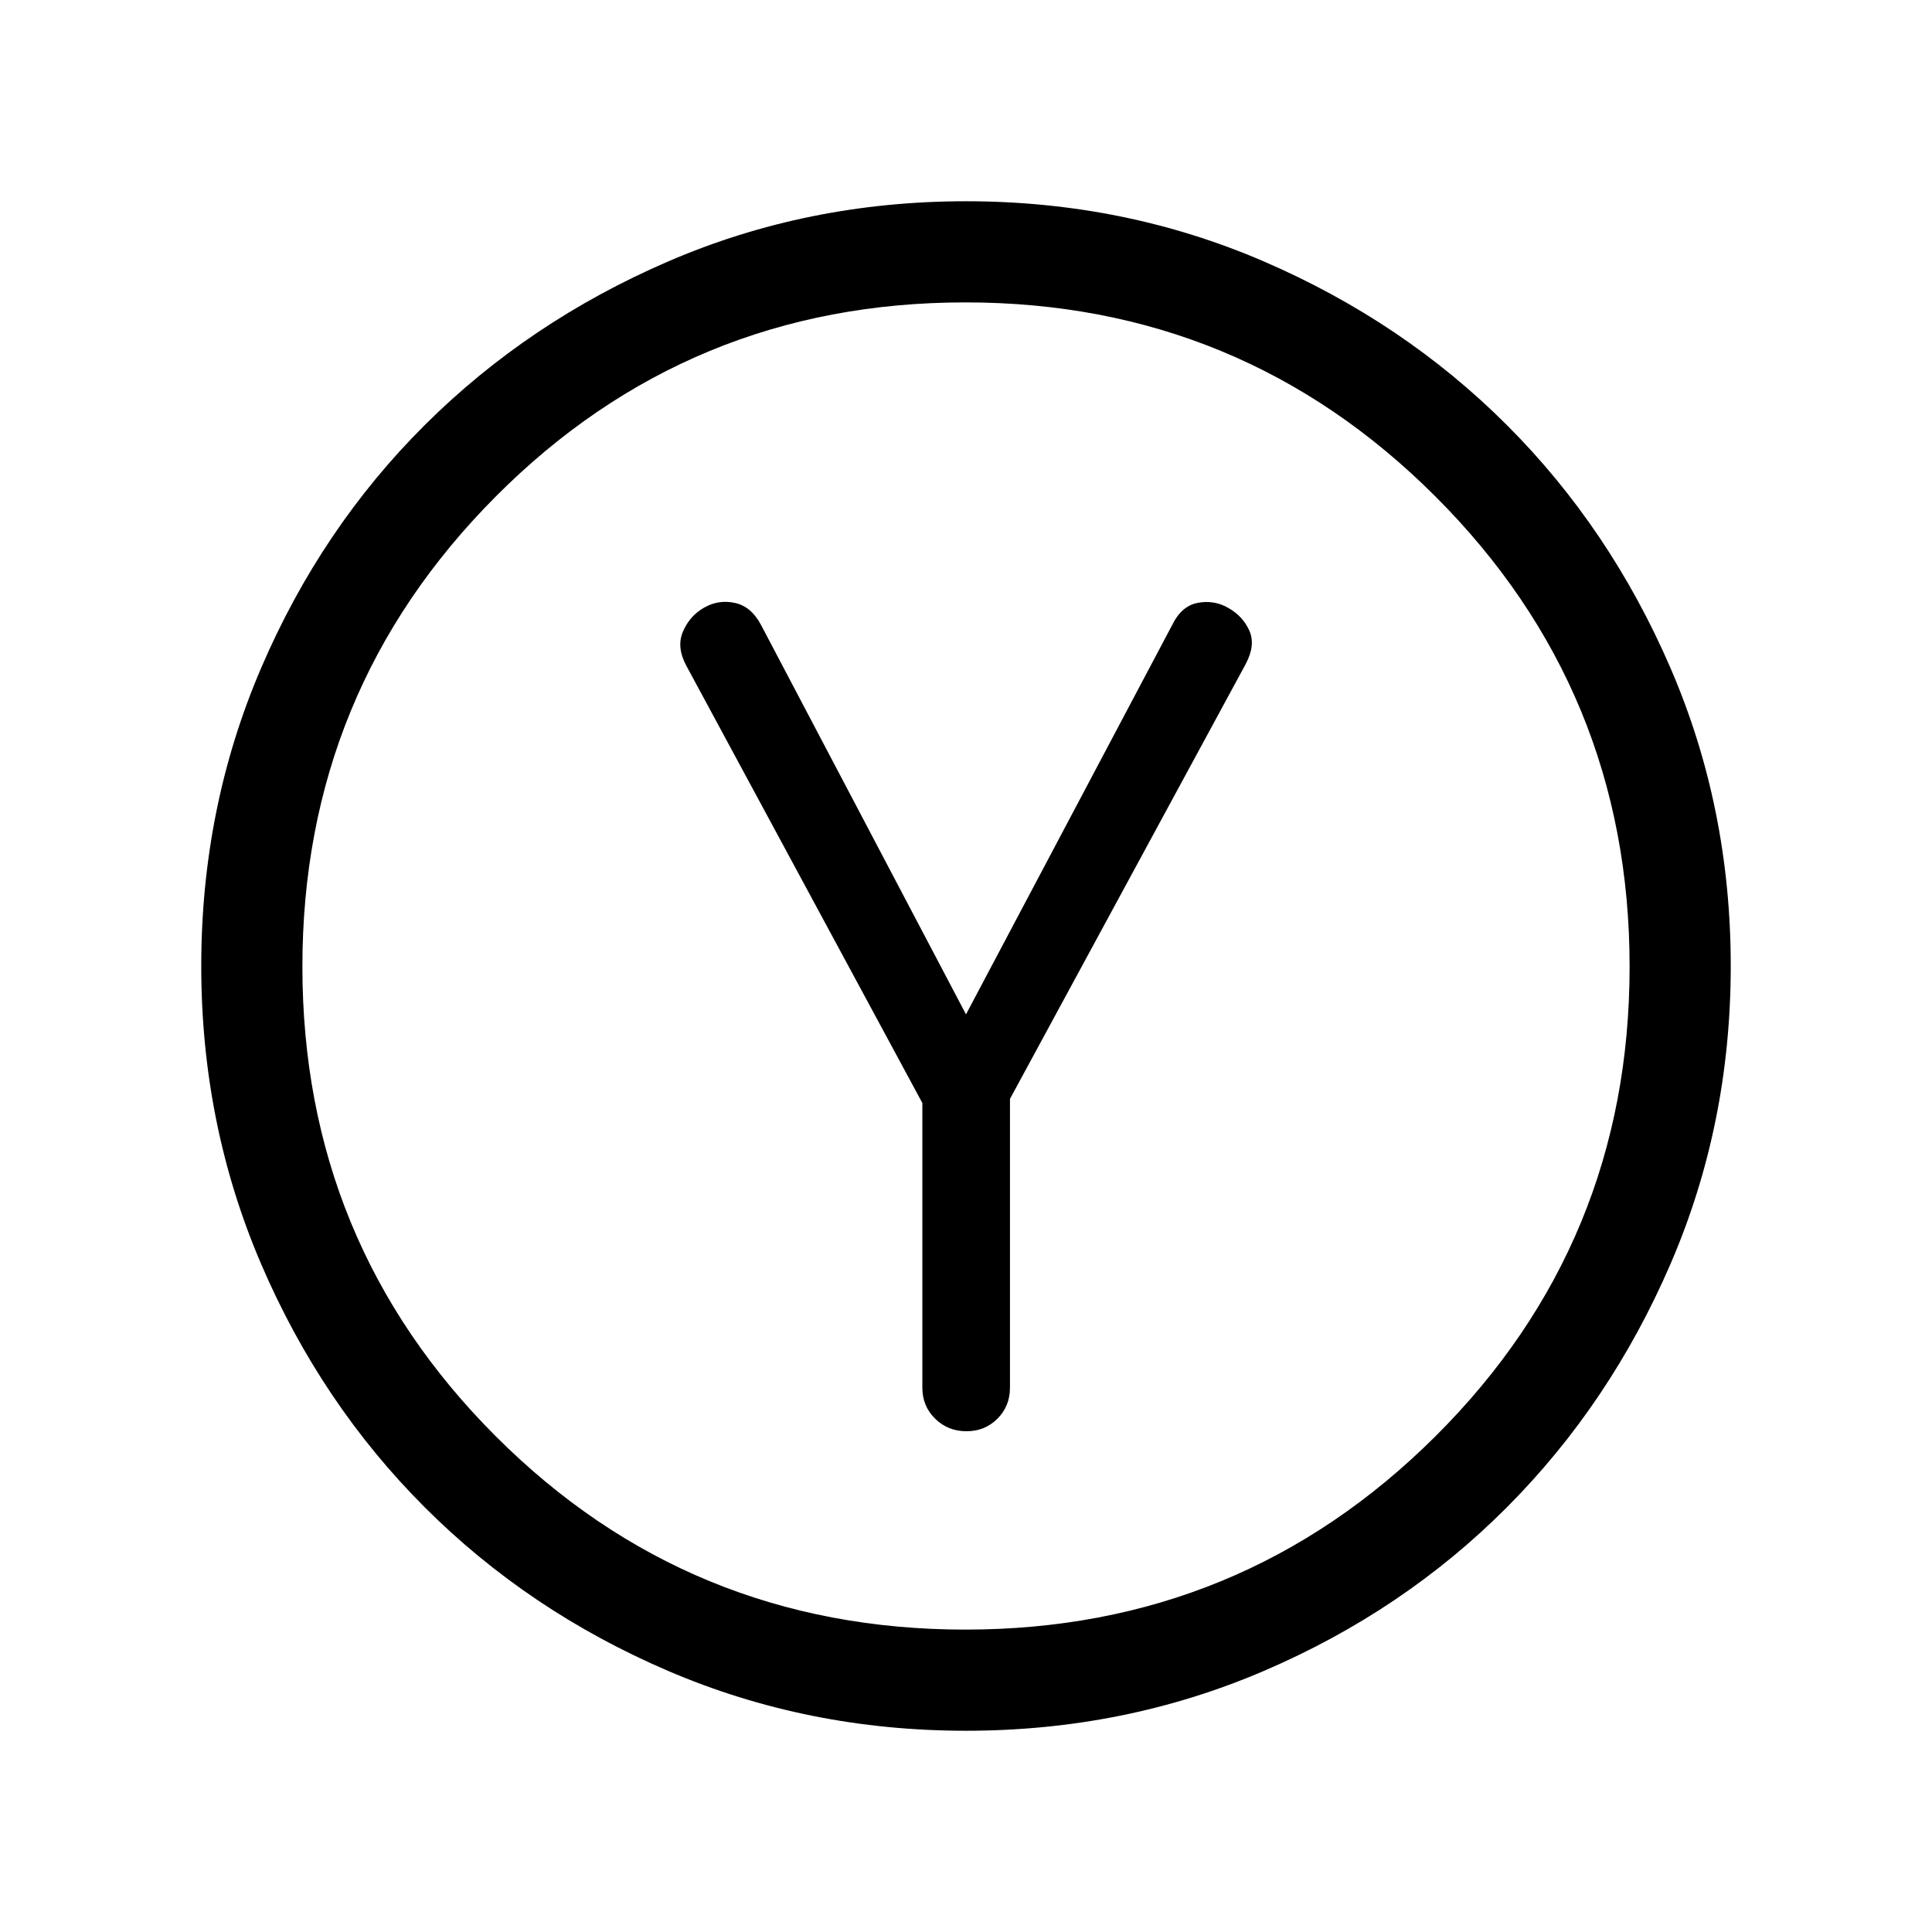<svg xmlns="http://www.w3.org/2000/svg" height="40" viewBox="0 -960 960 960" width="40"><path d="M458.31-411.92v141.46q0 9.17 6.36 15.41 6.36 6.23 15.54 6.23 9.17 0 15.4-6.23 6.24-6.24 6.24-15.41v-143.51L619-630.08q5-9.43 1.77-16.61t-10.44-11.23q-6.95-4.05-15.1-2.54-8.15 1.51-12.74 10.95L480-455.97 378.13-649.51q-4.85-9.18-13.07-10.93-8.22-1.74-15.44 2.52-6.95 4-10.29 11.8-3.33 7.81 1.88 17.25l117.1 216.95ZM480-100q-78.77 0-148.11-29.77-69.35-29.77-120.85-81.27t-81.27-120.85Q100-401.23 100-480q0-78.77 29.77-148.11 29.77-69.35 81.27-120.66t120.85-81.27Q401.23-860 480-860q78.77 0 148.11 29.96 69.35 29.96 120.66 81.27 51.31 51.31 81.27 120.66Q860-558.77 860-480q0 78.77-29.96 148.11-29.96 69.35-81.27 120.85-51.31 51.5-120.66 81.27Q558.77-100 480-100Zm-.32-50.26q137.13 0 233.6-96.07 96.46-96.08 96.46-233.35 0-137.13-96.46-233.6-96.47-96.46-233.6-96.46-137.27 0-233.35 96.46-96.07 96.47-96.07 233.6 0 137.27 96.07 233.35 96.08 96.07 233.35 96.07ZM480-480Z"/></svg>